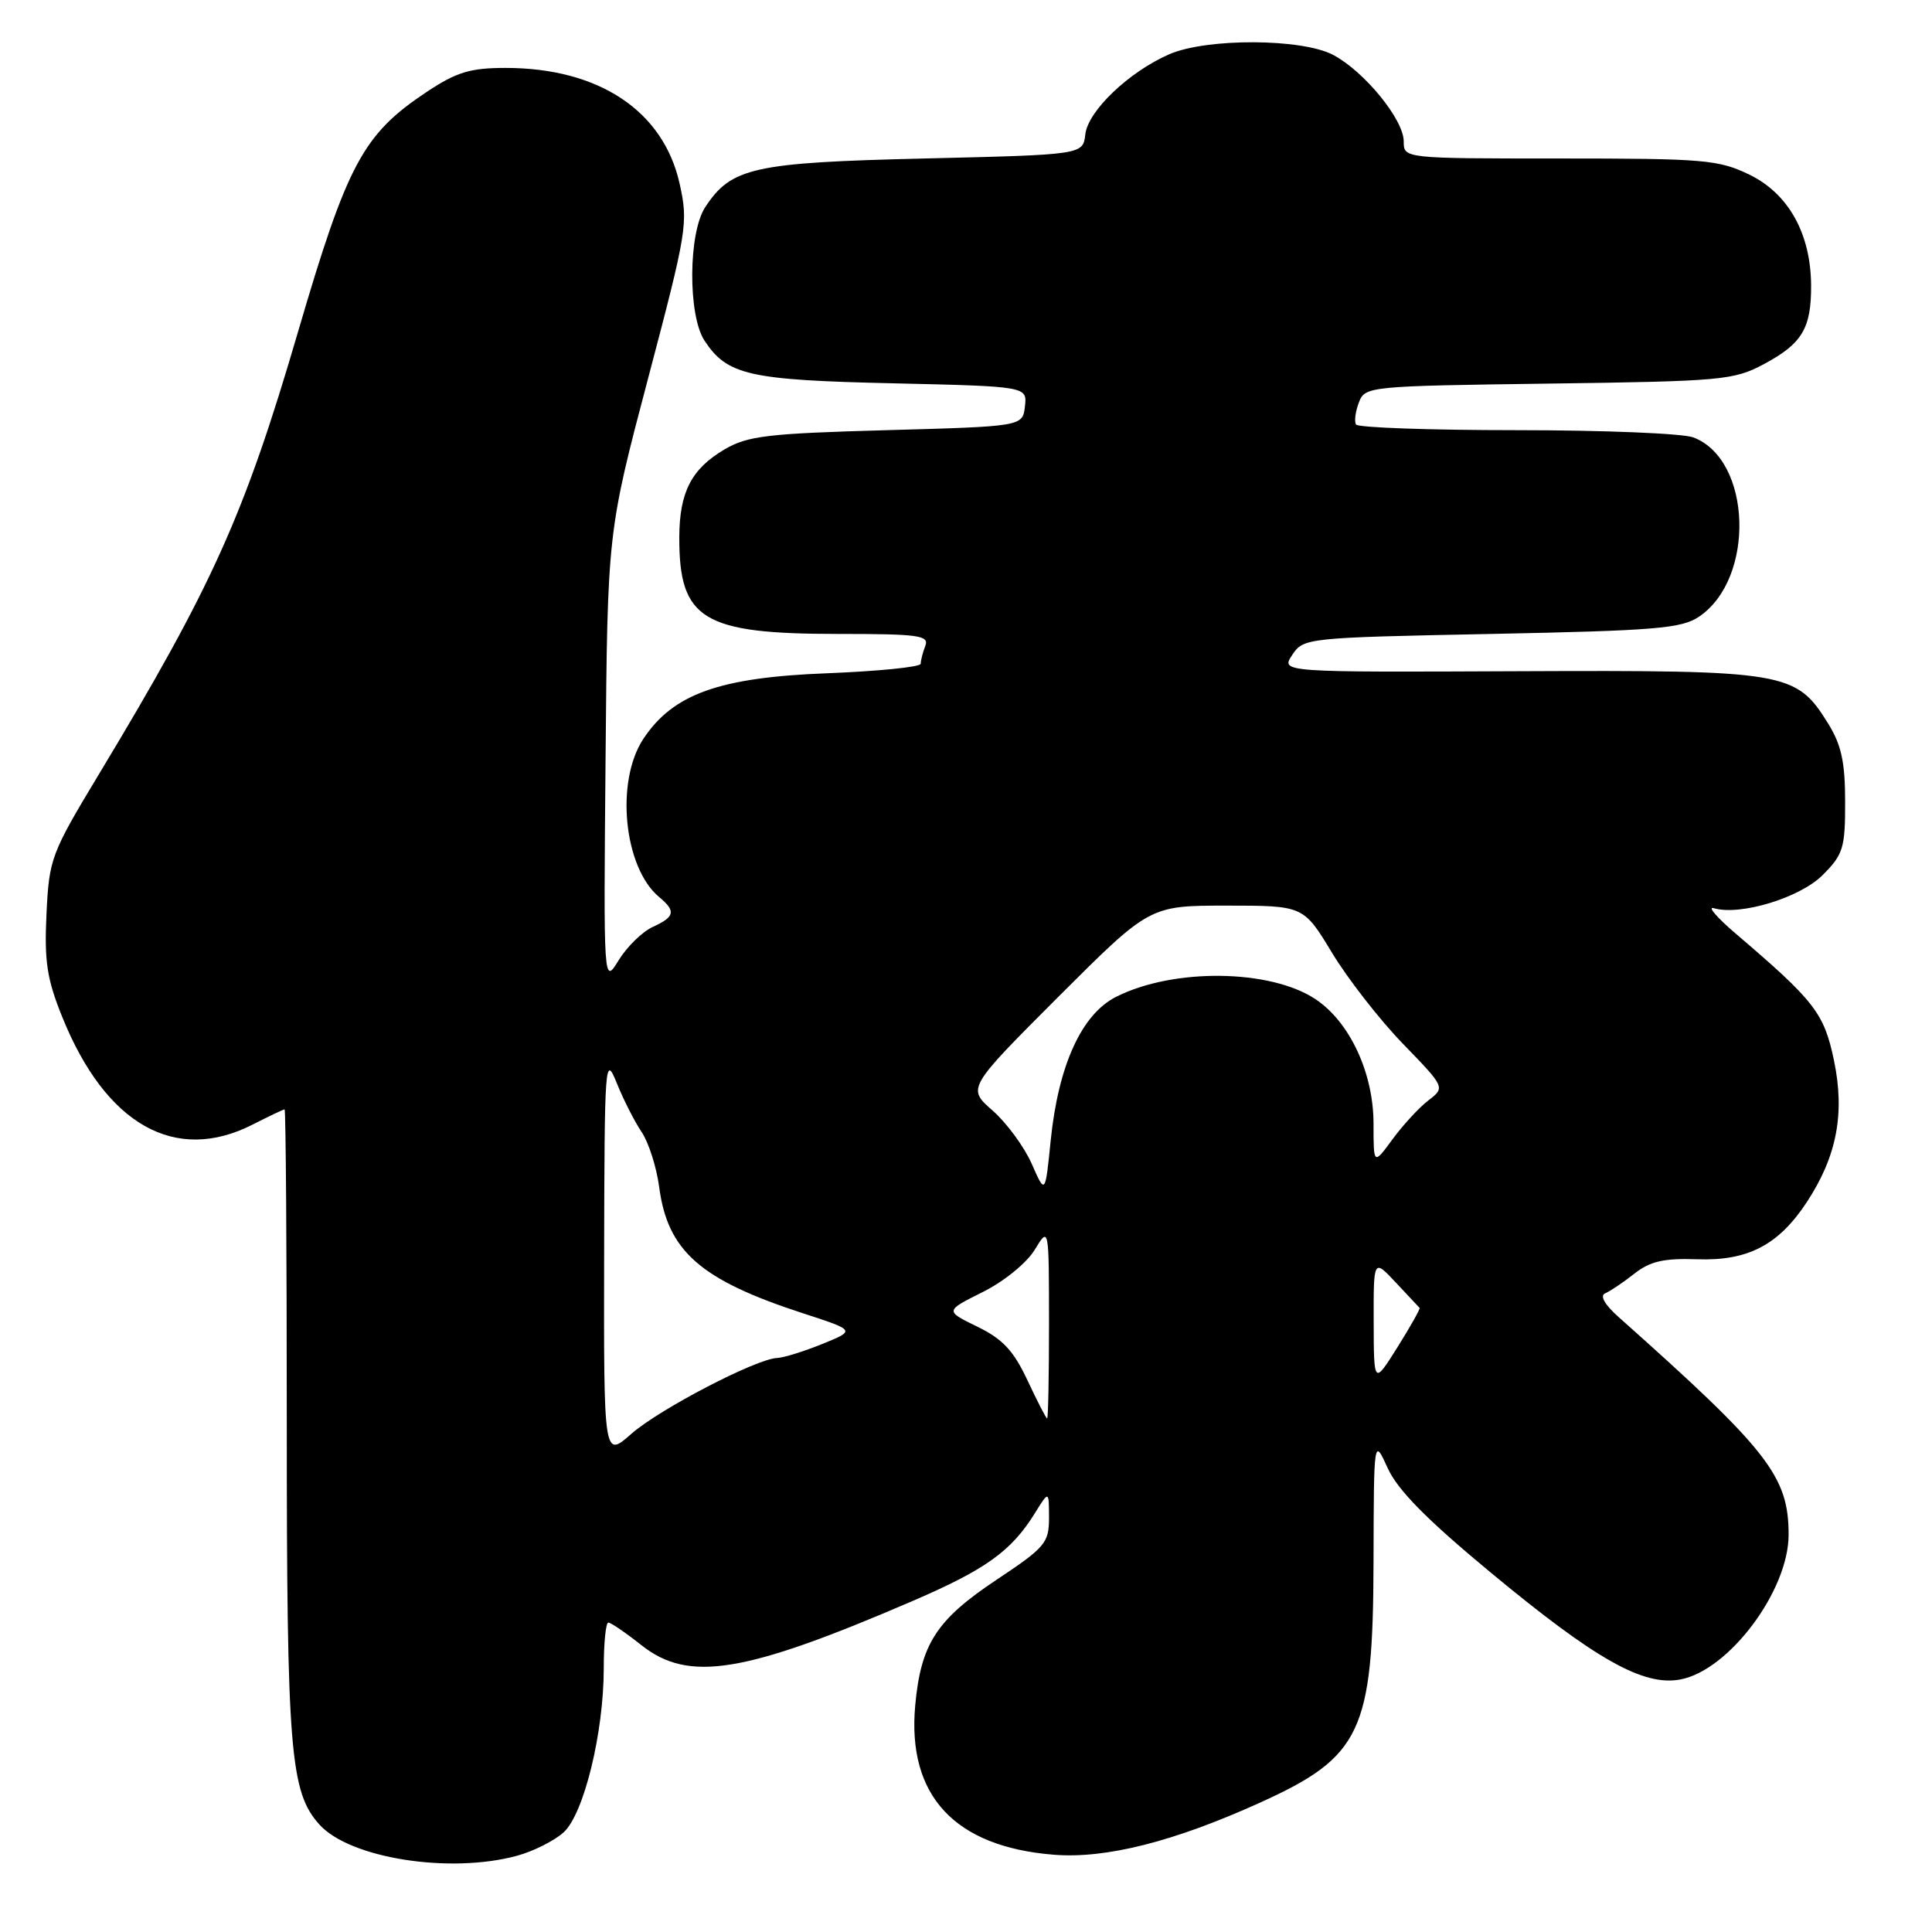 <?xml version="1.0" encoding="UTF-8" standalone="no"?>
<!DOCTYPE svg PUBLIC "-//W3C//DTD SVG 1.1//EN" "http://www.w3.org/Graphics/SVG/1.1/DTD/svg11.dtd" >
<svg xmlns="http://www.w3.org/2000/svg" xmlns:xlink="http://www.w3.org/1999/xlink" version="1.1" viewBox="0 0 256 256">
 <g >
 <path fill="currentColor"
d=" M 68.50 245.90 C 70.70 245.30 73.49 243.89 74.70 242.78 C 77.38 240.30 80.00 229.58 80.00 221.05 C 80.00 217.72 80.27 215.00 80.61 215.00 C 80.94 215.00 82.92 216.35 85.00 218.00 C 91.26 222.96 98.63 221.75 120.97 212.12 C 130.64 207.95 134.01 205.53 137.13 200.50 C 138.99 197.50 138.99 197.50 139.00 201.10 C 139.00 204.45 138.51 205.03 132.03 209.34 C 124.08 214.63 122.01 217.84 121.27 225.99 C 120.19 237.92 126.48 244.71 139.62 245.76 C 146.51 246.32 155.56 244.03 166.98 238.85 C 180.37 232.78 181.94 229.46 182.00 207.00 C 182.04 190.50 182.04 190.50 183.88 194.54 C 185.20 197.44 189.04 201.34 197.49 208.34 C 211.42 219.89 217.74 223.46 222.65 222.54 C 229.10 221.33 237.00 210.77 237.00 203.36 C 237.00 195.61 234.34 192.20 214.50 174.54 C 212.61 172.86 211.95 171.68 212.70 171.37 C 213.36 171.09 215.10 169.92 216.57 168.76 C 218.67 167.12 220.46 166.71 224.87 166.86 C 231.59 167.10 235.67 164.98 239.41 159.29 C 243.39 153.23 244.48 147.55 243.01 140.51 C 241.70 134.24 240.47 132.65 229.97 123.69 C 227.51 121.59 226.21 120.08 227.08 120.34 C 230.58 121.37 238.49 118.97 241.50 115.96 C 244.24 113.22 244.50 112.38 244.49 106.23 C 244.49 100.99 243.99 98.69 242.23 95.86 C 237.98 89.01 236.72 88.79 201.25 88.94 C 169.71 89.08 169.71 89.08 171.22 86.79 C 172.72 84.53 173.07 84.49 197.62 84.00 C 219.40 83.56 222.83 83.28 225.15 81.70 C 232.62 76.63 232.12 60.90 224.38 57.96 C 223.00 57.43 212.48 57.00 200.99 57.00 C 189.51 57.00 179.92 56.66 179.68 56.25 C 179.43 55.84 179.60 54.52 180.06 53.33 C 180.86 51.20 181.30 51.15 205.19 50.83 C 228.16 50.52 229.73 50.38 233.72 48.25 C 238.79 45.54 240.01 43.51 239.98 37.82 C 239.94 30.96 236.99 25.66 231.80 23.14 C 227.71 21.16 225.79 21.00 206.68 21.00 C 186.00 21.00 186.00 21.00 186.00 18.73 C 186.00 15.85 180.80 9.48 176.66 7.28 C 172.52 5.08 159.89 5.03 154.93 7.19 C 149.59 9.52 144.17 14.69 143.81 17.80 C 143.50 20.50 143.50 20.50 122.50 21.00 C 99.82 21.54 96.89 22.19 93.44 27.46 C 91.20 30.87 91.14 41.76 93.34 45.12 C 96.35 49.71 99.22 50.36 118.31 50.79 C 136.11 51.20 136.11 51.20 135.81 53.85 C 135.50 56.50 135.50 56.50 117.50 57.00 C 101.69 57.44 99.07 57.75 96.00 59.55 C 91.62 62.13 90.03 65.21 90.01 71.18 C 89.98 82.10 93.11 84.00 111.07 84.00 C 121.73 84.00 123.14 84.19 122.61 85.58 C 122.27 86.45 122.00 87.52 122.00 87.95 C 122.00 88.38 116.42 88.94 109.61 89.21 C 95.32 89.76 89.20 91.94 85.25 97.90 C 81.51 103.54 82.65 114.98 87.35 118.87 C 89.59 120.74 89.43 121.48 86.50 122.82 C 85.12 123.45 83.09 125.43 81.98 127.23 C 79.97 130.50 79.97 130.50 80.24 100.50 C 80.50 70.50 80.50 70.50 85.88 50.12 C 91.06 30.50 91.21 29.54 90.05 24.32 C 87.89 14.68 79.35 9.00 66.99 9.00 C 62.34 9.00 60.51 9.55 56.63 12.12 C 48.11 17.77 46.05 21.58 39.48 44.00 C 32.38 68.26 28.16 77.61 13.16 102.50 C 6.75 113.13 6.51 113.76 6.16 121.10 C 5.86 127.40 6.22 129.74 8.25 134.76 C 14.01 149.04 23.23 154.24 33.50 149.00 C 35.66 147.90 37.55 147.00 37.71 147.00 C 37.87 147.00 38.00 165.70 38.00 188.56 C 38.00 232.05 38.44 237.47 42.34 241.78 C 46.38 246.24 59.60 248.32 68.50 245.90 Z  M 80.05 166.35 C 80.10 140.63 80.17 139.67 81.72 143.50 C 82.60 145.70 84.09 148.62 85.02 150.00 C 85.95 151.38 86.99 154.64 87.34 157.26 C 88.46 165.79 92.78 169.59 106.44 174.03 C 113.38 176.29 113.38 176.29 108.94 178.09 C 106.50 179.08 103.81 179.91 102.97 179.94 C 100.20 180.05 87.42 186.69 83.67 189.98 C 80.00 193.21 80.00 193.21 80.05 166.35 Z  M 136.14 182.89 C 134.30 178.96 132.85 177.42 129.50 175.79 C 125.21 173.70 125.21 173.70 130.20 171.21 C 133.02 169.81 136.03 167.36 137.10 165.61 C 138.99 162.50 138.99 162.50 139.00 175.25 C 139.00 182.26 138.89 187.98 138.75 187.96 C 138.61 187.94 137.44 185.66 136.14 182.89 Z  M 182.02 175.14 C 182.00 166.79 182.00 166.79 184.95 169.94 C 186.57 171.68 187.99 173.19 188.10 173.30 C 188.22 173.41 186.90 175.75 185.18 178.50 C 182.04 183.50 182.04 183.50 182.02 175.14 Z  M 136.71 154.21 C 135.72 151.97 133.39 148.79 131.53 147.16 C 128.14 144.19 128.14 144.19 140.23 132.09 C 152.33 120.00 152.33 120.00 162.52 120.00 C 172.72 120.00 172.72 120.00 176.50 126.25 C 178.58 129.69 182.80 135.11 185.89 138.30 C 191.50 144.09 191.50 144.09 189.28 145.80 C 188.06 146.73 185.92 149.05 184.53 150.94 C 182.00 154.39 182.00 154.39 182.00 148.91 C 182.00 142.17 178.85 135.41 174.30 132.39 C 168.30 128.41 155.49 128.25 147.90 132.08 C 143.32 134.38 140.23 141.17 139.22 151.14 C 138.50 158.29 138.50 158.29 136.71 154.21 Z "/>
</g>
</svg>